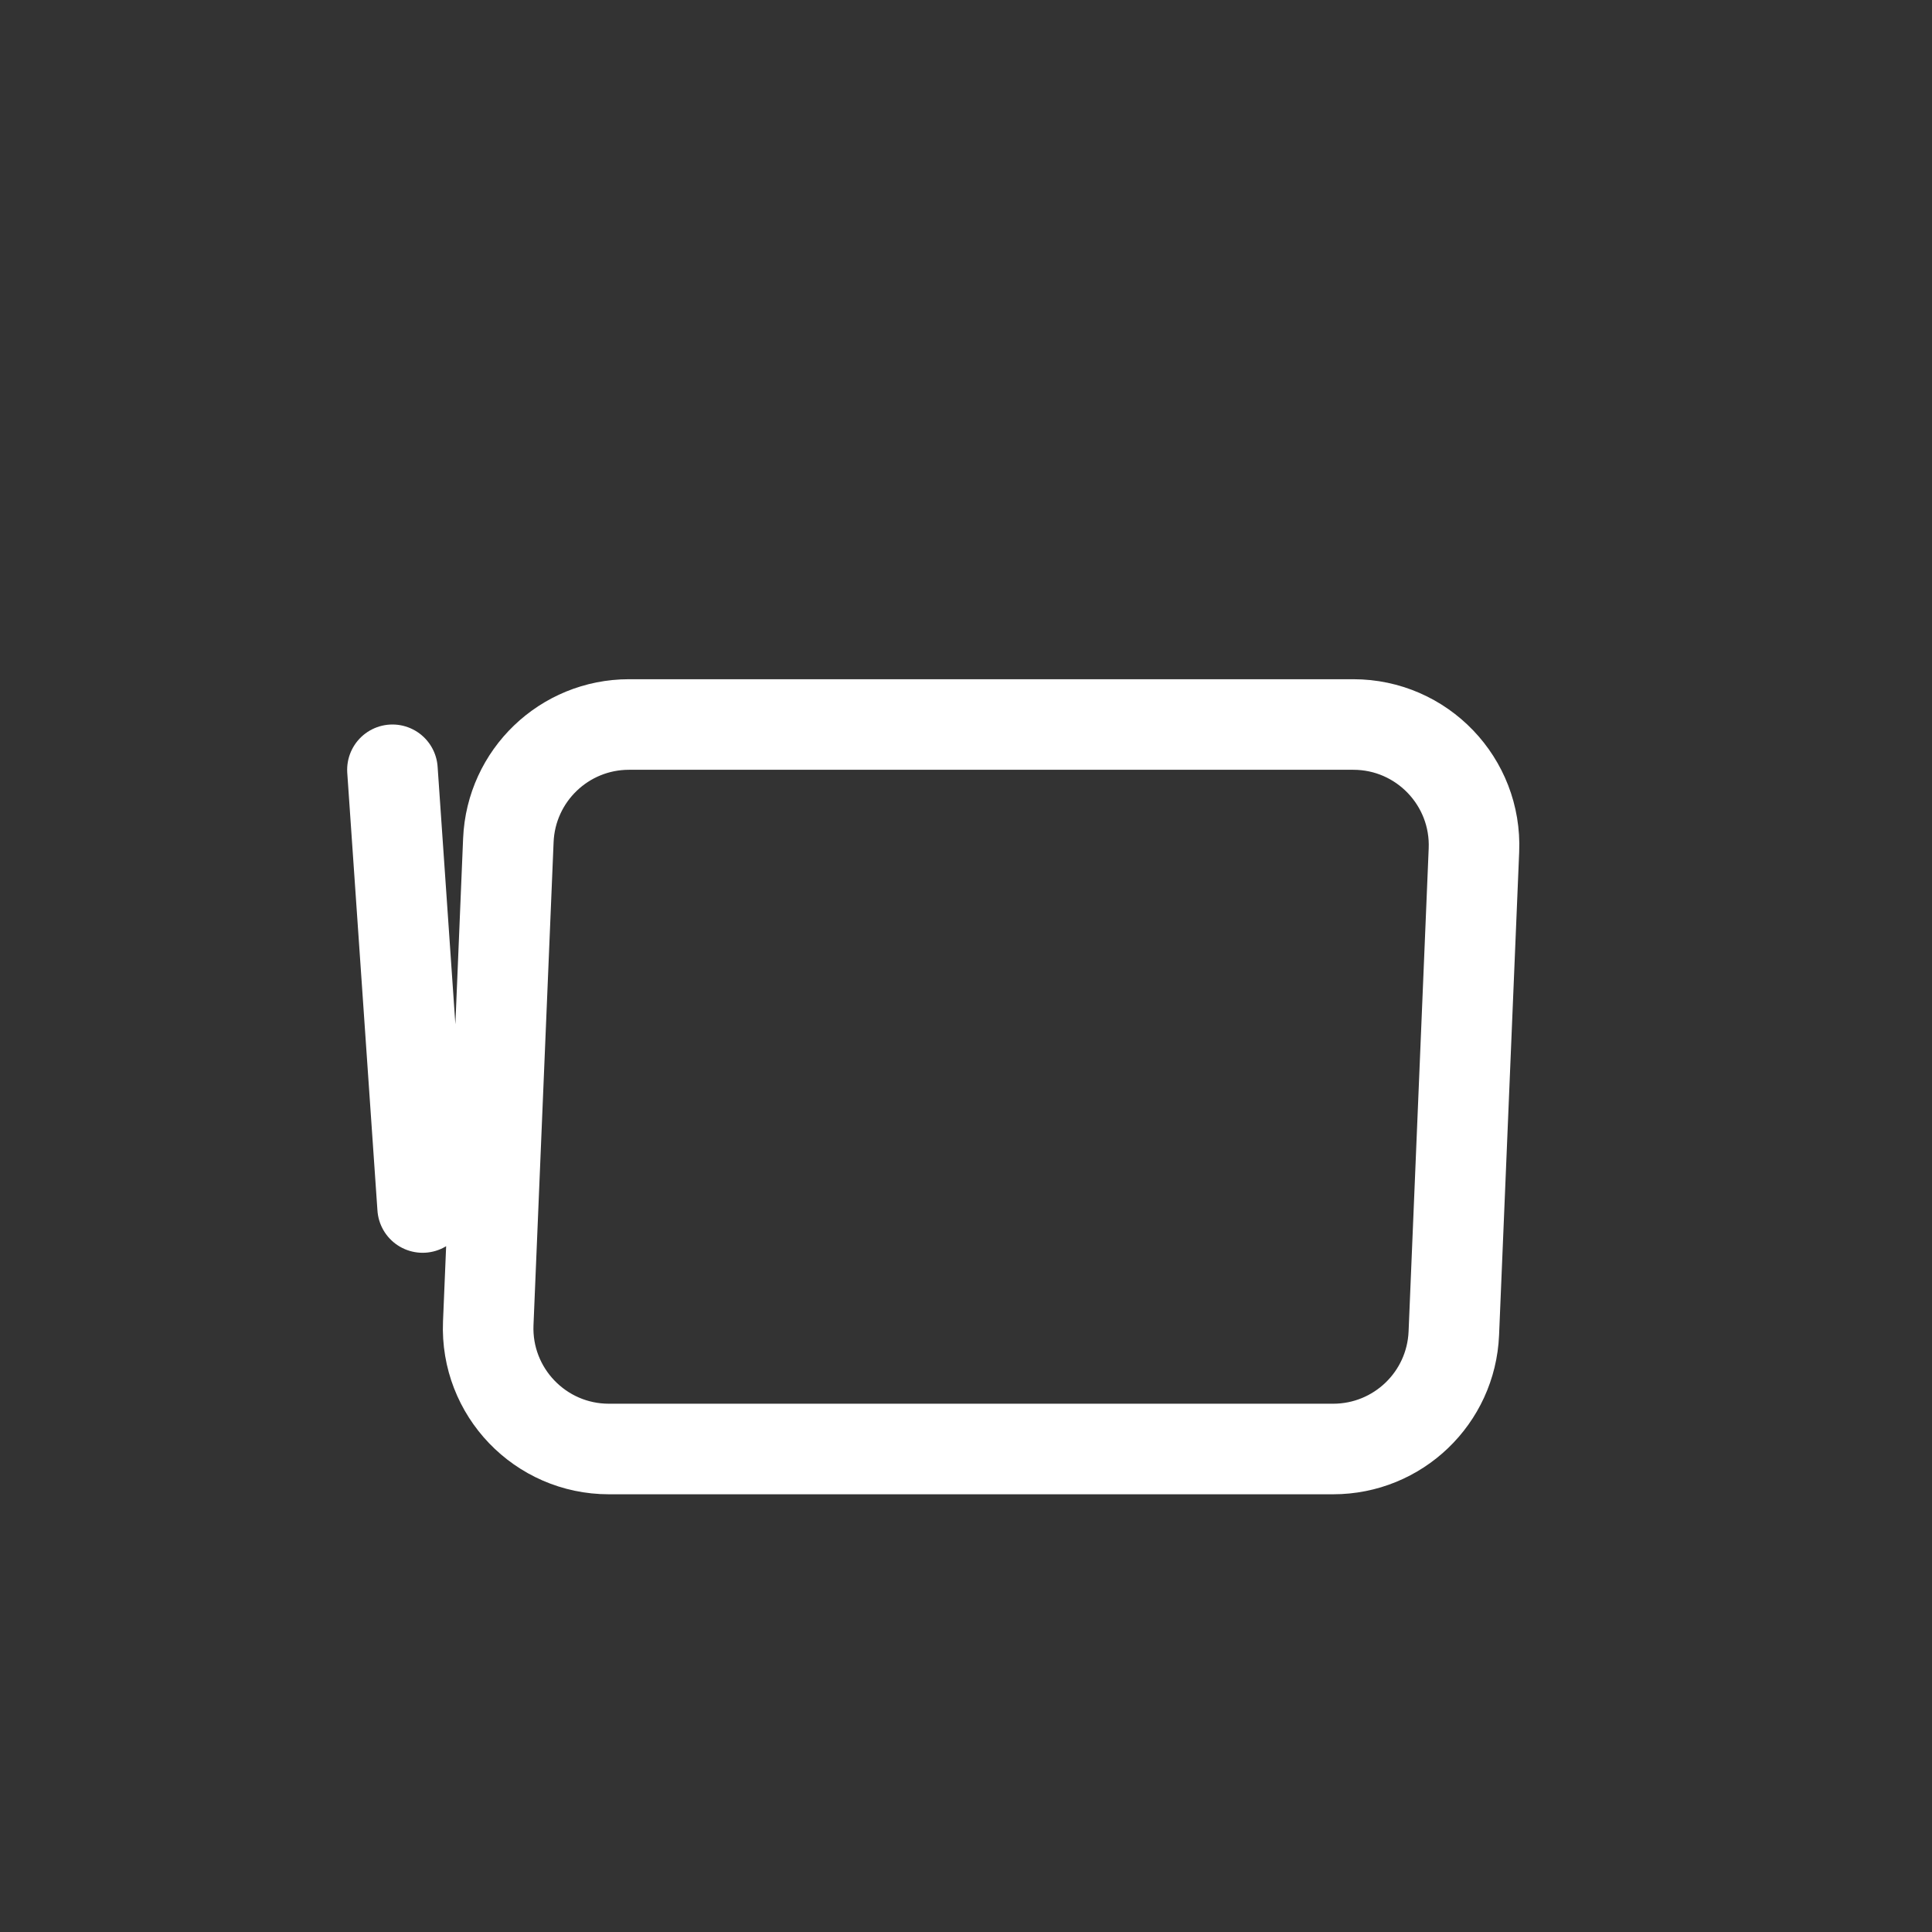 <svg width="64" height="64" viewBox="0 0 64 64" fill="none" xmlns="http://www.w3.org/2000/svg">
<rect x="0" y="0" width="64" height="64" fill="#333333" stroke="none"/>
<path d="M13 25.5L14 40M20.837 24H44.83C47.104 24 48.921 25.894 48.826 28.166L48.16 44.166C48.071 46.309 46.308 48 44.163 48H20.17C17.896 48 16.079 46.106 16.174 43.834L16.84 27.834C16.93 25.691 18.692 24 20.837 24Z" stroke="white" stroke-width="3" stroke-linecap="round"/>
</svg>
